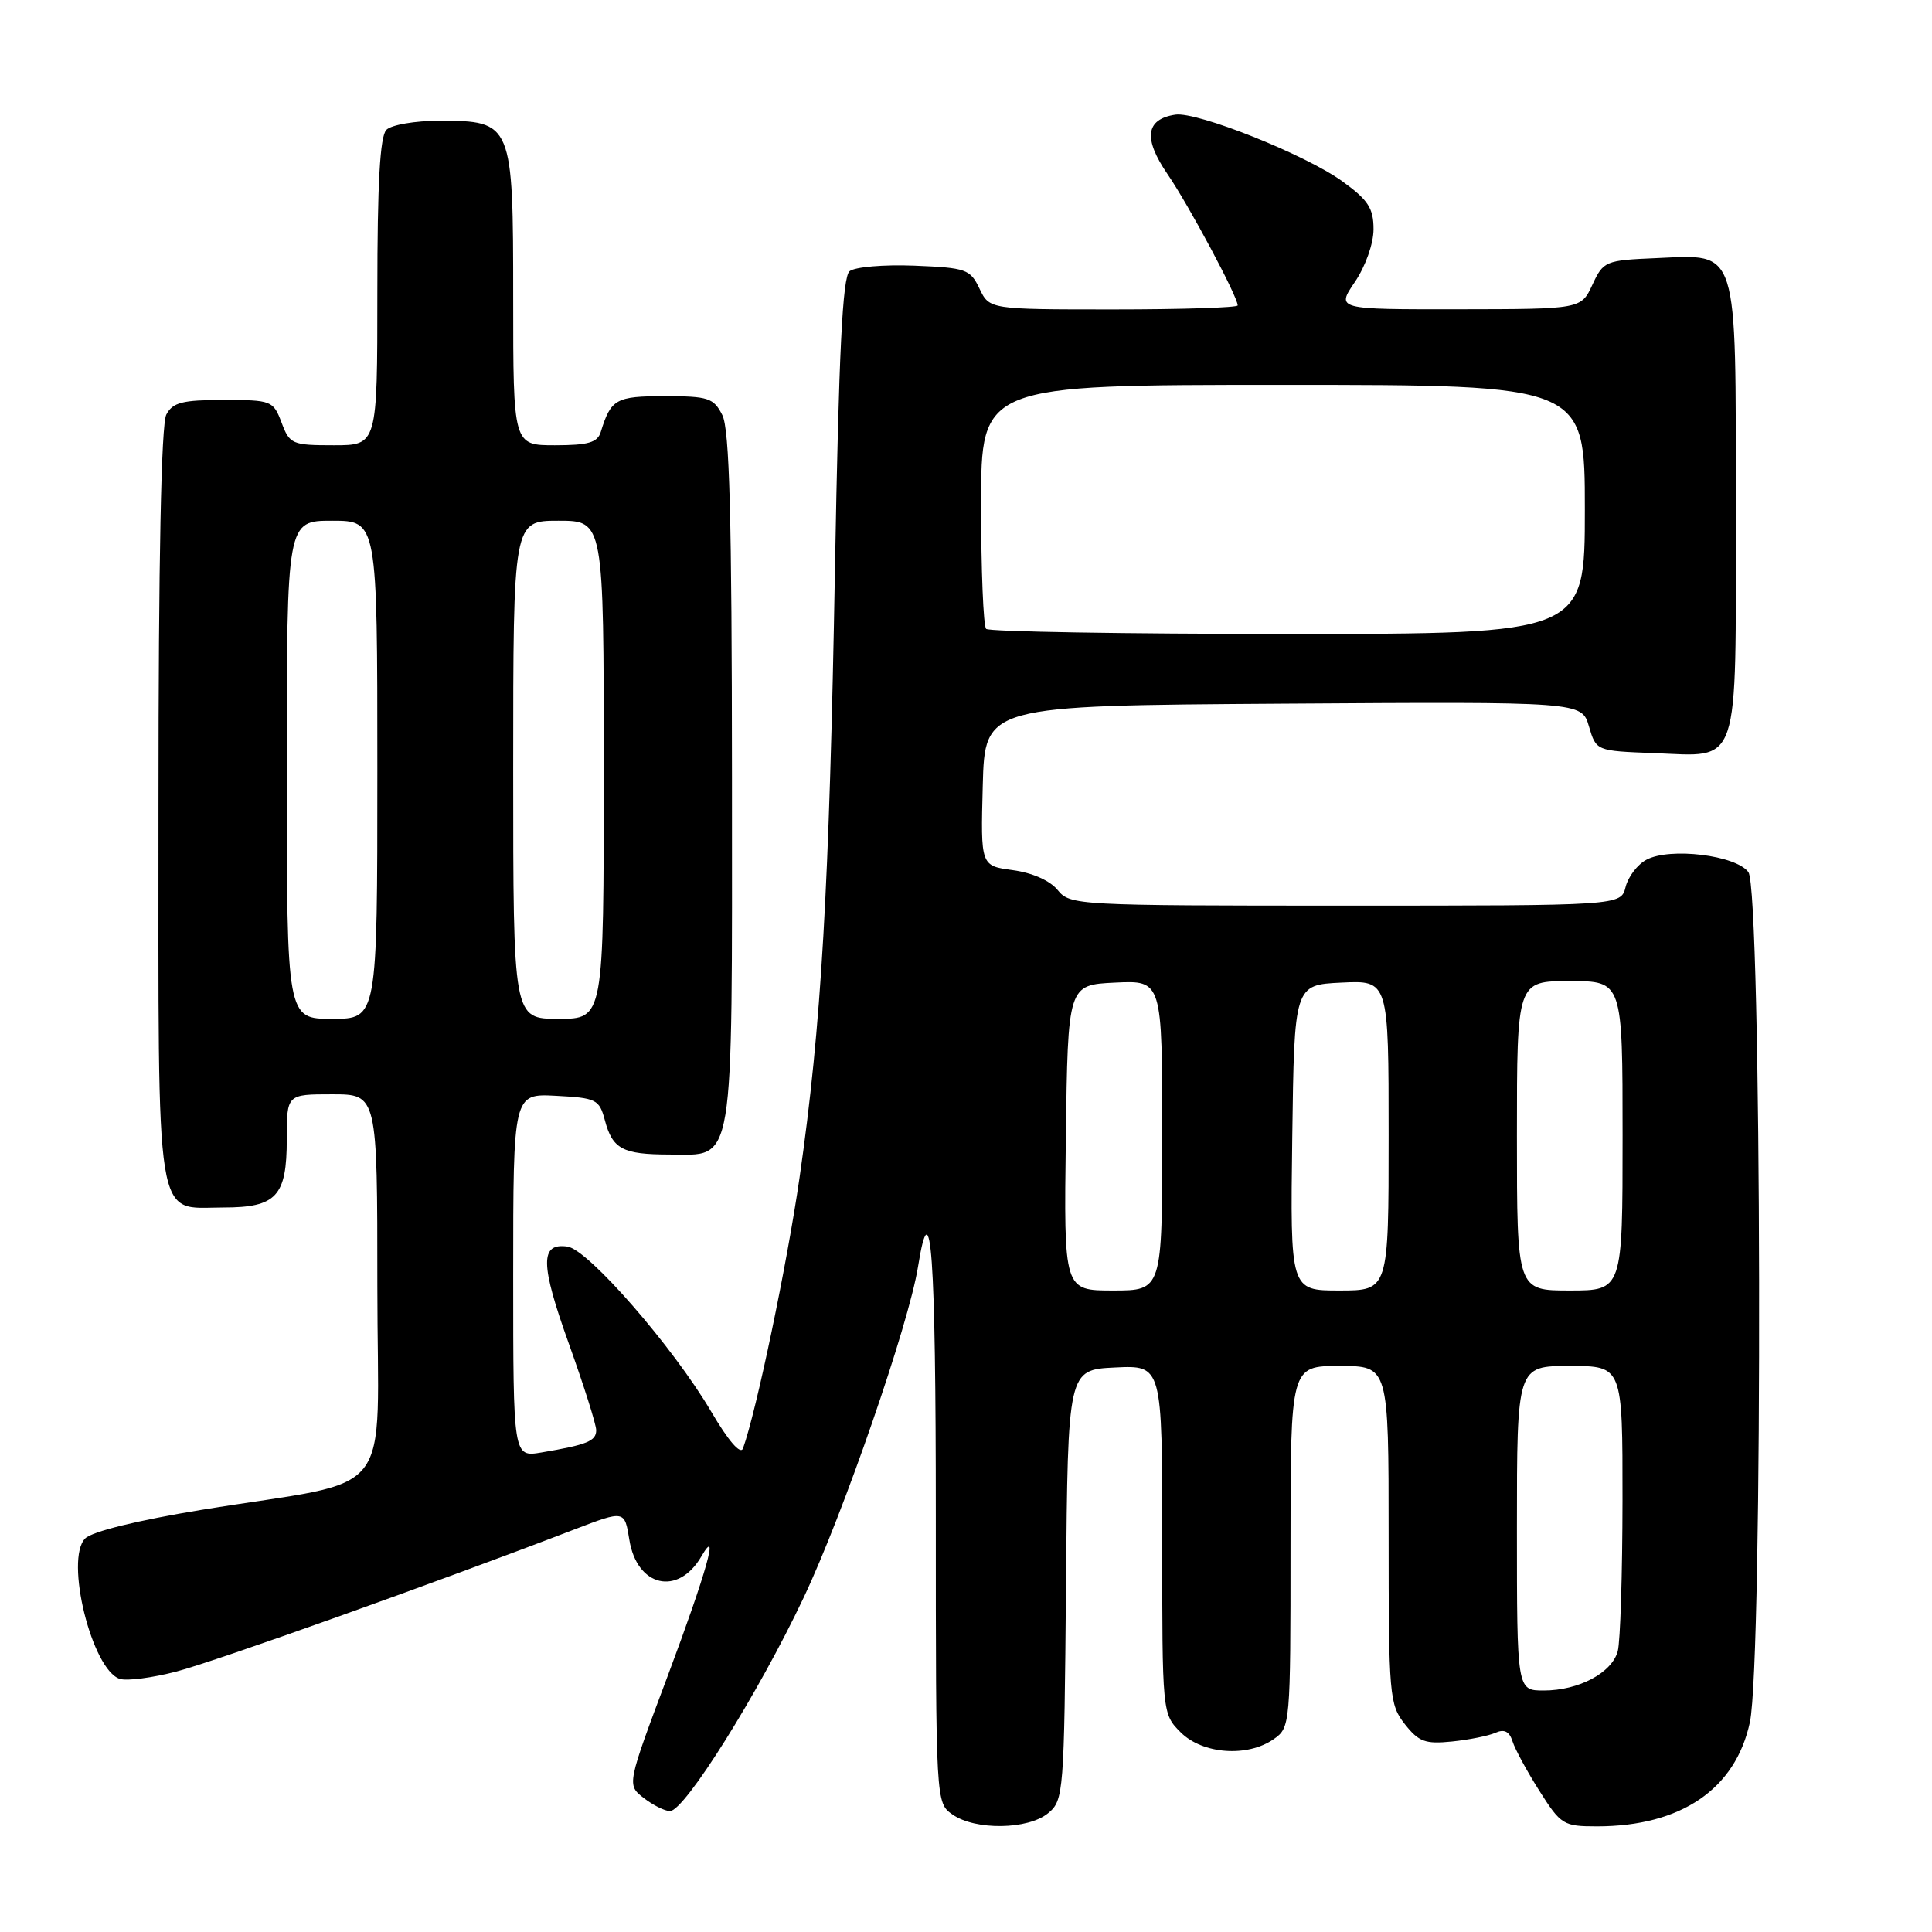 <?xml version="1.0" encoding="UTF-8" standalone="no"?>
<!DOCTYPE svg PUBLIC "-//W3C//DTD SVG 1.1//EN" "http://www.w3.org/Graphics/SVG/1.1/DTD/svg11.dtd" >
<svg xmlns="http://www.w3.org/2000/svg" xmlns:xlink="http://www.w3.org/1999/xlink" version="1.1" viewBox="0 0 256 256">
 <g >
 <path fill="currentColor"
d=" M 138.89 240.25 C 140.94 238.55 141.01 237.64 141.25 210.00 C 141.50 181.50 141.50 181.50 147.75 181.20 C 154.00 180.90 154.00 180.90 154.00 204.00 C 154.00 227.09 154.00 227.09 156.45 229.55 C 159.35 232.44 165.30 232.88 168.78 230.44 C 170.97 228.91 171.00 228.55 171.00 204.94 C 171.00 181.00 171.00 181.00 177.50 181.00 C 184.00 181.00 184.00 181.00 184.00 203.37 C 184.00 224.71 184.10 225.85 186.14 228.45 C 187.99 230.80 188.85 231.12 192.39 230.76 C 194.65 230.53 197.25 230.01 198.16 229.60 C 199.32 229.08 200.00 229.42 200.42 230.75 C 200.75 231.79 202.36 234.75 203.99 237.32 C 206.83 241.80 207.16 242.00 211.61 242.00 C 222.74 242.00 229.97 237.07 231.87 228.20 C 233.62 219.99 233.44 117.99 231.67 115.56 C 230.03 113.32 221.27 112.25 218.16 113.92 C 216.98 114.54 215.74 116.17 215.40 117.53 C 214.78 120.00 214.78 120.00 178.30 120.00 C 142.66 120.00 141.78 119.95 140.15 117.94 C 139.14 116.69 136.79 115.65 134.21 115.30 C 129.94 114.73 129.94 114.73 130.22 104.11 C 130.50 93.50 130.50 93.50 170.04 93.24 C 209.58 92.98 209.58 92.98 210.54 96.24 C 211.50 99.50 211.50 99.50 219.14 99.79 C 230.69 100.23 230.00 102.27 230.00 67.54 C 230.00 32.33 230.44 33.73 219.50 34.20 C 212.70 34.49 212.46 34.59 211.00 37.73 C 209.50 40.96 209.50 40.96 193.28 40.98 C 177.06 41.00 177.06 41.00 179.53 37.36 C 180.94 35.28 182.00 32.28 182.00 30.37 C 182.00 27.59 181.29 26.50 177.89 24.04 C 173.01 20.50 158.63 14.76 155.74 15.19 C 151.79 15.79 151.46 18.35 154.72 23.10 C 157.54 27.22 164.00 39.30 164.00 40.47 C 164.00 40.76 156.60 41.00 147.55 41.00 C 131.11 41.00 131.11 41.00 129.79 38.25 C 128.56 35.67 128.03 35.48 121.15 35.20 C 117.10 35.04 113.26 35.37 112.57 35.94 C 111.64 36.72 111.15 46.61 110.64 75.24 C 109.89 117.79 108.83 136.00 105.95 156.00 C 104.30 167.48 100.21 187.07 98.45 191.92 C 98.13 192.80 96.52 190.94 94.22 187.02 C 89.20 178.49 77.96 165.58 75.20 165.18 C 71.53 164.65 71.58 167.48 75.39 178.09 C 77.37 183.62 79.00 188.76 79.00 189.51 C 79.00 190.95 77.79 191.44 71.75 192.46 C 68.00 193.09 68.00 193.09 68.00 169.00 C 68.00 144.90 68.00 144.90 73.68 145.20 C 79.01 145.48 79.41 145.68 80.14 148.41 C 81.16 152.26 82.49 152.97 88.69 152.98 C 97.42 153.01 97.00 155.50 96.99 103.03 C 96.97 68.33 96.67 56.91 95.71 55.00 C 94.56 52.73 93.86 52.50 88.08 52.50 C 81.60 52.50 80.96 52.86 79.60 57.25 C 79.17 58.64 77.93 59.00 73.53 59.00 C 68.00 59.00 68.00 59.00 68.00 39.50 C 68.00 16.25 67.90 16.00 58.20 16.00 C 55.01 16.00 51.86 16.54 51.20 17.20 C 50.35 18.05 50.00 24.24 50.00 38.70 C 50.00 59.00 50.00 59.00 44.22 59.00 C 38.71 59.00 38.38 58.86 37.31 56.00 C 36.21 53.09 35.98 53.00 29.62 53.00 C 24.17 53.00 22.90 53.32 22.04 54.93 C 21.36 56.19 21.00 74.23 21.00 106.61 C 21.00 163.55 20.43 160.00 29.58 160.00 C 36.63 160.00 38.00 158.53 38.00 150.93 C 38.00 145.00 38.00 145.00 44.00 145.00 C 50.00 145.00 50.00 145.00 50.00 170.42 C 50.00 199.53 52.95 195.78 26.65 200.07 C 18.25 201.45 12.21 202.93 11.29 203.85 C 8.55 206.59 12.18 221.29 15.88 222.46 C 16.81 222.76 20.20 222.32 23.40 221.48 C 28.55 220.14 57.66 209.75 76.13 202.65 C 82.76 200.11 82.76 200.11 83.39 204.02 C 84.39 210.27 89.84 211.54 92.93 206.24 C 95.40 201.99 93.61 208.35 88.50 222.00 C 83.06 236.50 83.06 236.50 85.28 238.23 C 86.50 239.18 88.07 239.97 88.77 239.98 C 90.69 240.01 100.49 224.38 106.48 211.71 C 111.72 200.66 120.42 175.48 121.64 167.86 C 123.36 157.12 124.00 166.13 124.00 200.88 C 124.00 238.89 124.00 238.89 126.22 240.44 C 129.23 242.55 136.24 242.45 138.89 240.25 Z  M 201.00 202.50 C 201.00 181.00 201.00 181.00 208.00 181.00 C 215.00 181.00 215.00 181.00 214.99 198.75 C 214.98 208.51 214.70 217.53 214.36 218.79 C 213.59 221.66 209.19 224.00 204.55 224.00 C 201.00 224.00 201.00 224.00 201.00 202.50 Z  M 141.23 150.75 C 141.50 130.50 141.50 130.50 147.75 130.20 C 154.00 129.90 154.00 129.90 154.00 150.45 C 154.00 171.00 154.00 171.00 147.48 171.00 C 140.96 171.00 140.96 171.00 141.23 150.75 Z  M 171.23 150.75 C 171.50 130.50 171.50 130.50 177.75 130.20 C 184.00 129.90 184.00 129.90 184.00 150.45 C 184.00 171.00 184.00 171.00 177.48 171.00 C 170.96 171.00 170.96 171.00 171.23 150.75 Z  M 201.00 150.50 C 201.00 130.00 201.00 130.00 208.00 130.00 C 215.00 130.00 215.00 130.00 215.00 150.50 C 215.00 171.00 215.00 171.00 208.00 171.00 C 201.00 171.00 201.00 171.00 201.00 150.50 Z  M 38.00 102.00 C 38.00 69.00 38.00 69.00 44.00 69.00 C 50.00 69.00 50.00 69.00 50.00 102.00 C 50.00 135.00 50.00 135.00 44.00 135.00 C 38.00 135.00 38.00 135.00 38.00 102.00 Z  M 68.00 102.00 C 68.00 69.00 68.00 69.00 74.00 69.00 C 80.00 69.00 80.00 69.00 80.00 102.00 C 80.00 135.00 80.00 135.00 74.00 135.00 C 68.00 135.00 68.00 135.00 68.00 102.00 Z  M 130.67 83.33 C 130.30 82.97 130.00 75.54 130.00 66.83 C 130.00 51.00 130.00 51.00 170.00 51.00 C 210.00 51.00 210.00 51.00 210.00 67.50 C 210.00 84.00 210.00 84.00 170.67 84.00 C 149.03 84.00 131.03 83.70 130.67 83.33 Z "/>
</g>
</svg>